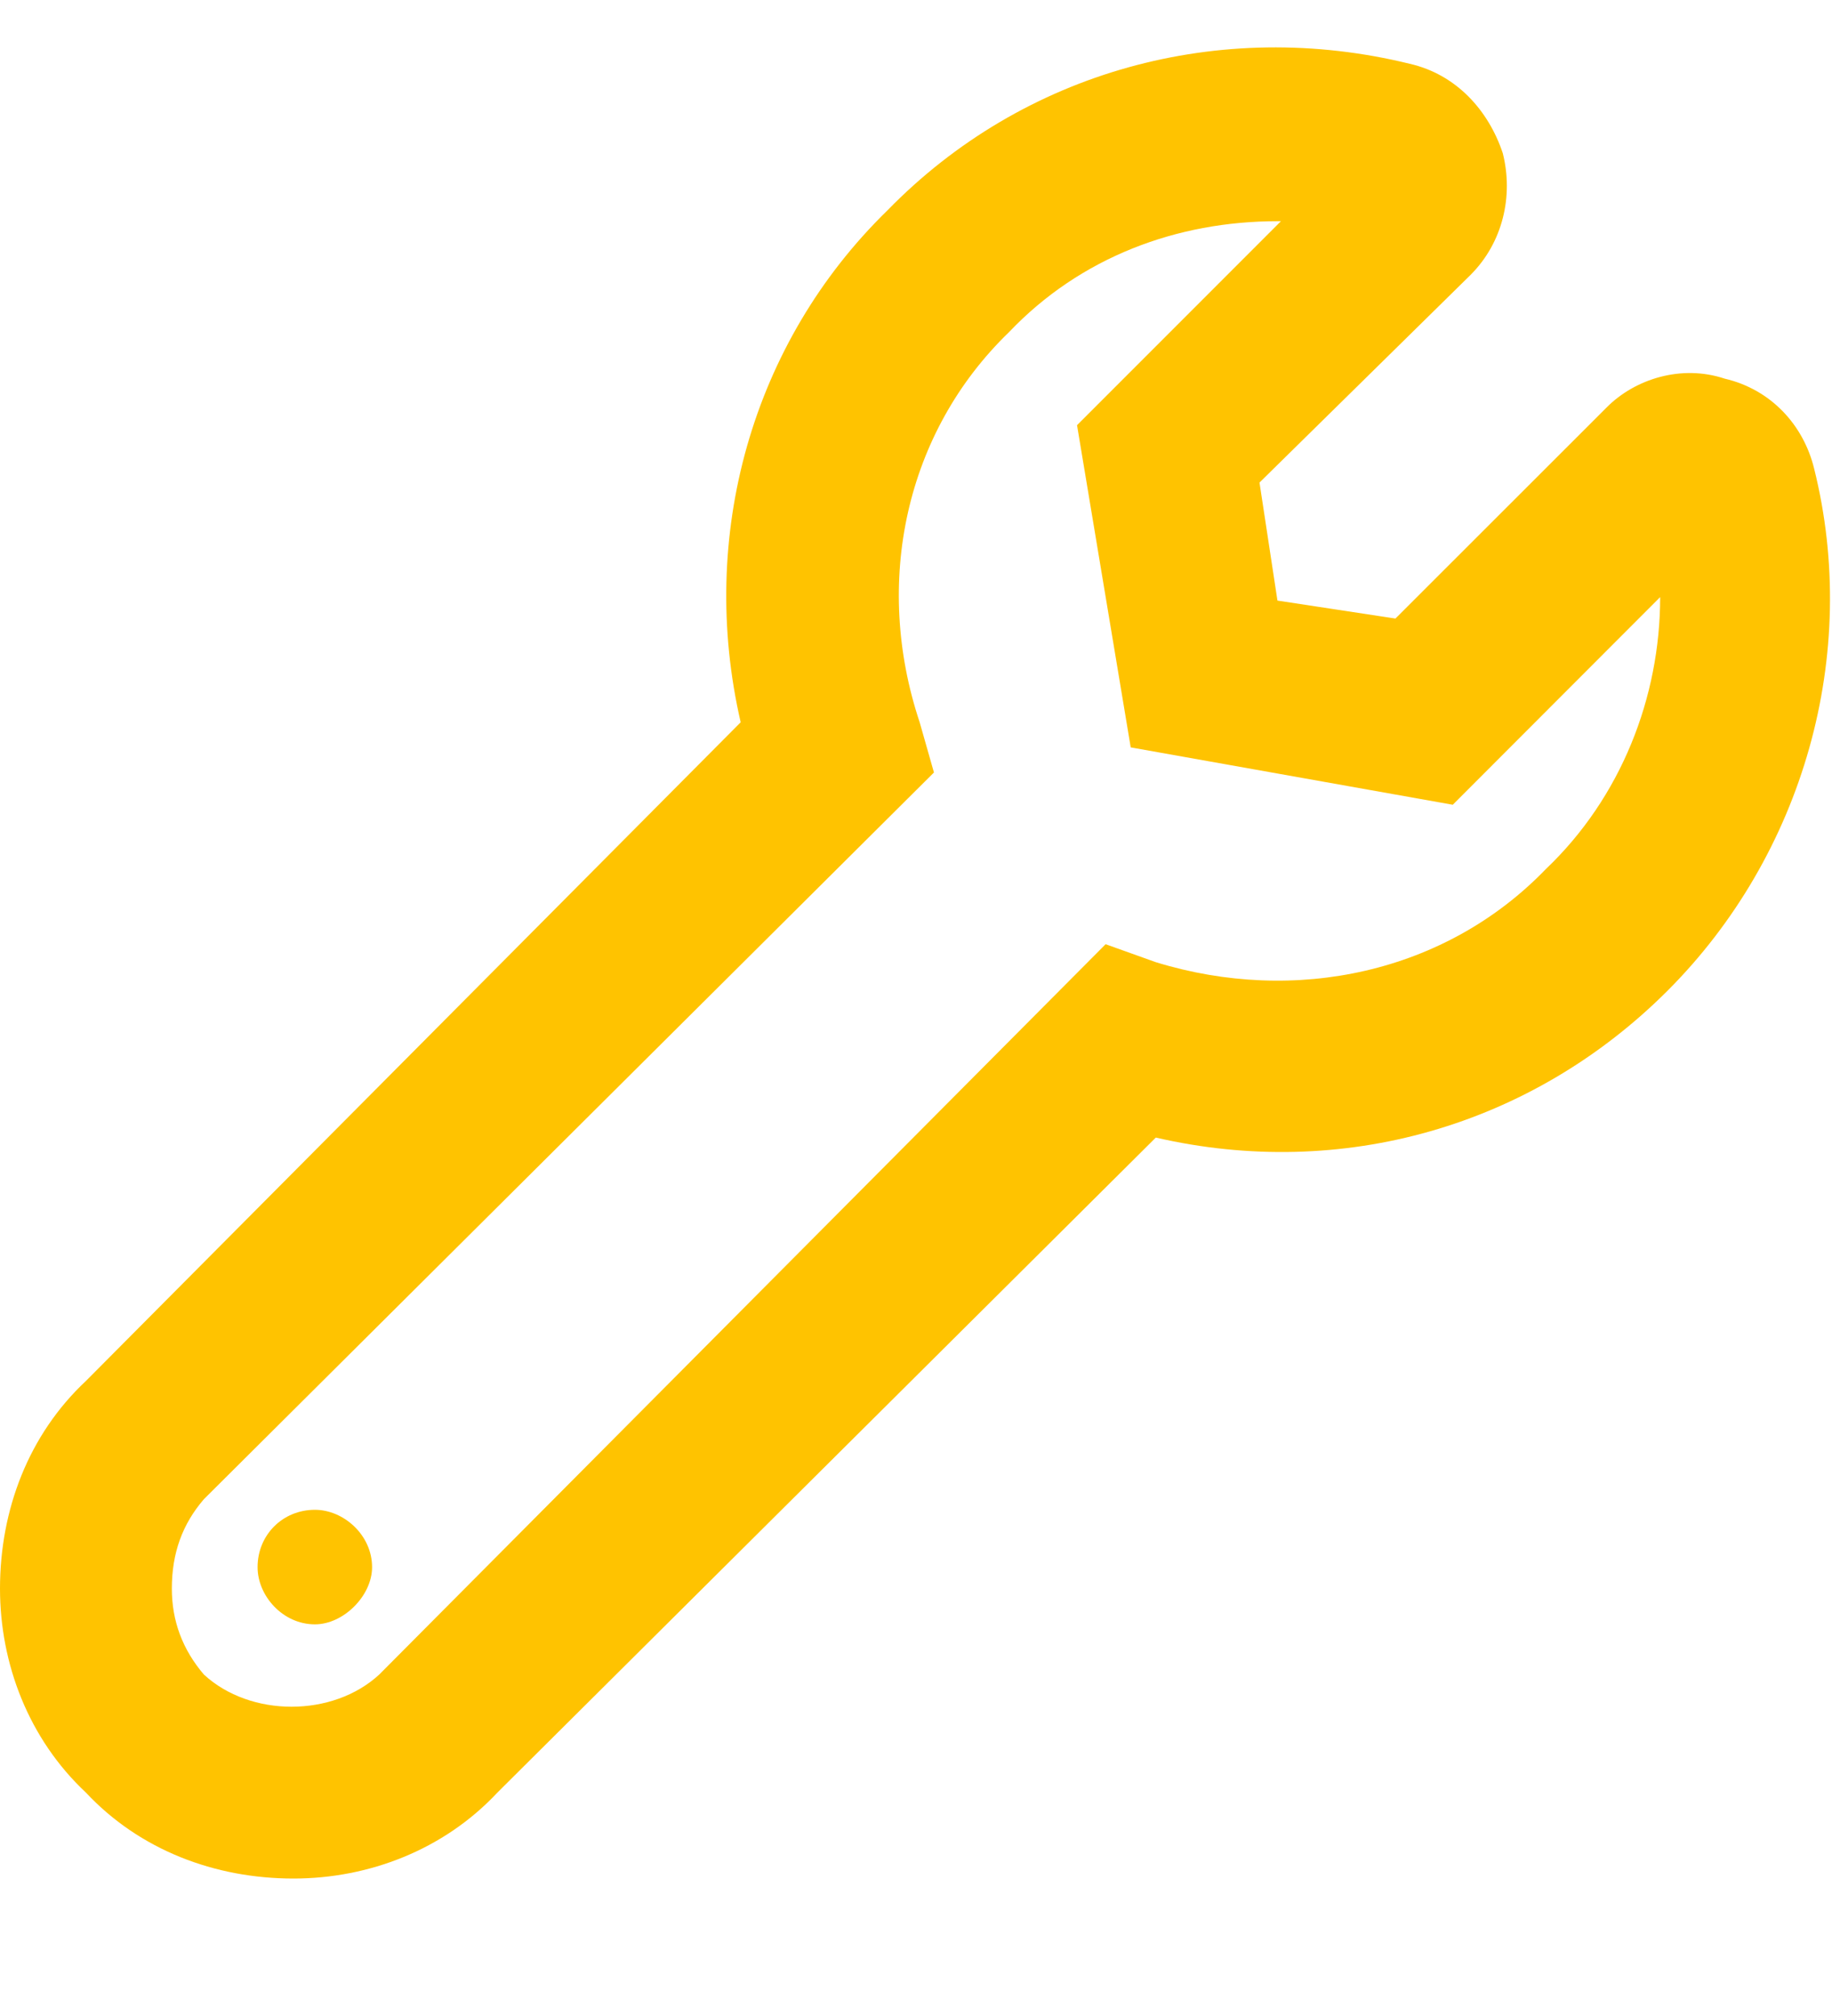 <svg width="10" height="11" viewBox="0 0 10 11" fill="none" xmlns="http://www.w3.org/2000/svg">
<path d="M9.902 2.555C9.844 2.32 9.668 2.125 9.414 2.066C9.18 1.988 8.926 2.066 8.77 2.223L7.617 3.375L6.973 3.277L6.875 2.633L8.027 1.5C8.203 1.324 8.262 1.07 8.203 0.836C8.125 0.602 7.949 0.406 7.695 0.348C6.66 0.094 5.586 0.387 4.844 1.148C4.102 1.871 3.809 2.926 4.043 3.941L0.469 7.535C0.156 7.828 0 8.238 0 8.668C0 9.078 0.156 9.488 0.469 9.781C0.762 10.094 1.172 10.25 1.602 10.25C2.012 10.25 2.422 10.094 2.715 9.781L6.309 6.207C7.324 6.441 8.359 6.148 9.102 5.406C9.844 4.664 10.156 3.57 9.902 2.555ZM8.438 4.742C7.891 5.309 7.07 5.484 6.309 5.25L6.035 5.152L2.07 9.137C1.816 9.371 1.367 9.371 1.113 9.137C0.996 9 0.938 8.844 0.938 8.668C0.938 8.473 0.996 8.316 1.113 8.18L5.098 4.215L5.02 3.941C4.766 3.18 4.941 2.359 5.508 1.812C5.898 1.402 6.426 1.207 6.973 1.207H6.992L5.879 2.32L6.172 4.078L7.93 4.391L9.062 3.258C9.062 3.805 8.848 4.352 8.438 4.742ZM1.719 8.238C1.543 8.238 1.406 8.375 1.406 8.551C1.406 8.707 1.543 8.863 1.719 8.863C1.875 8.863 2.031 8.707 2.031 8.551C2.031 8.375 1.875 8.238 1.719 8.238Z" fill="#FFC300"/>
</svg>
